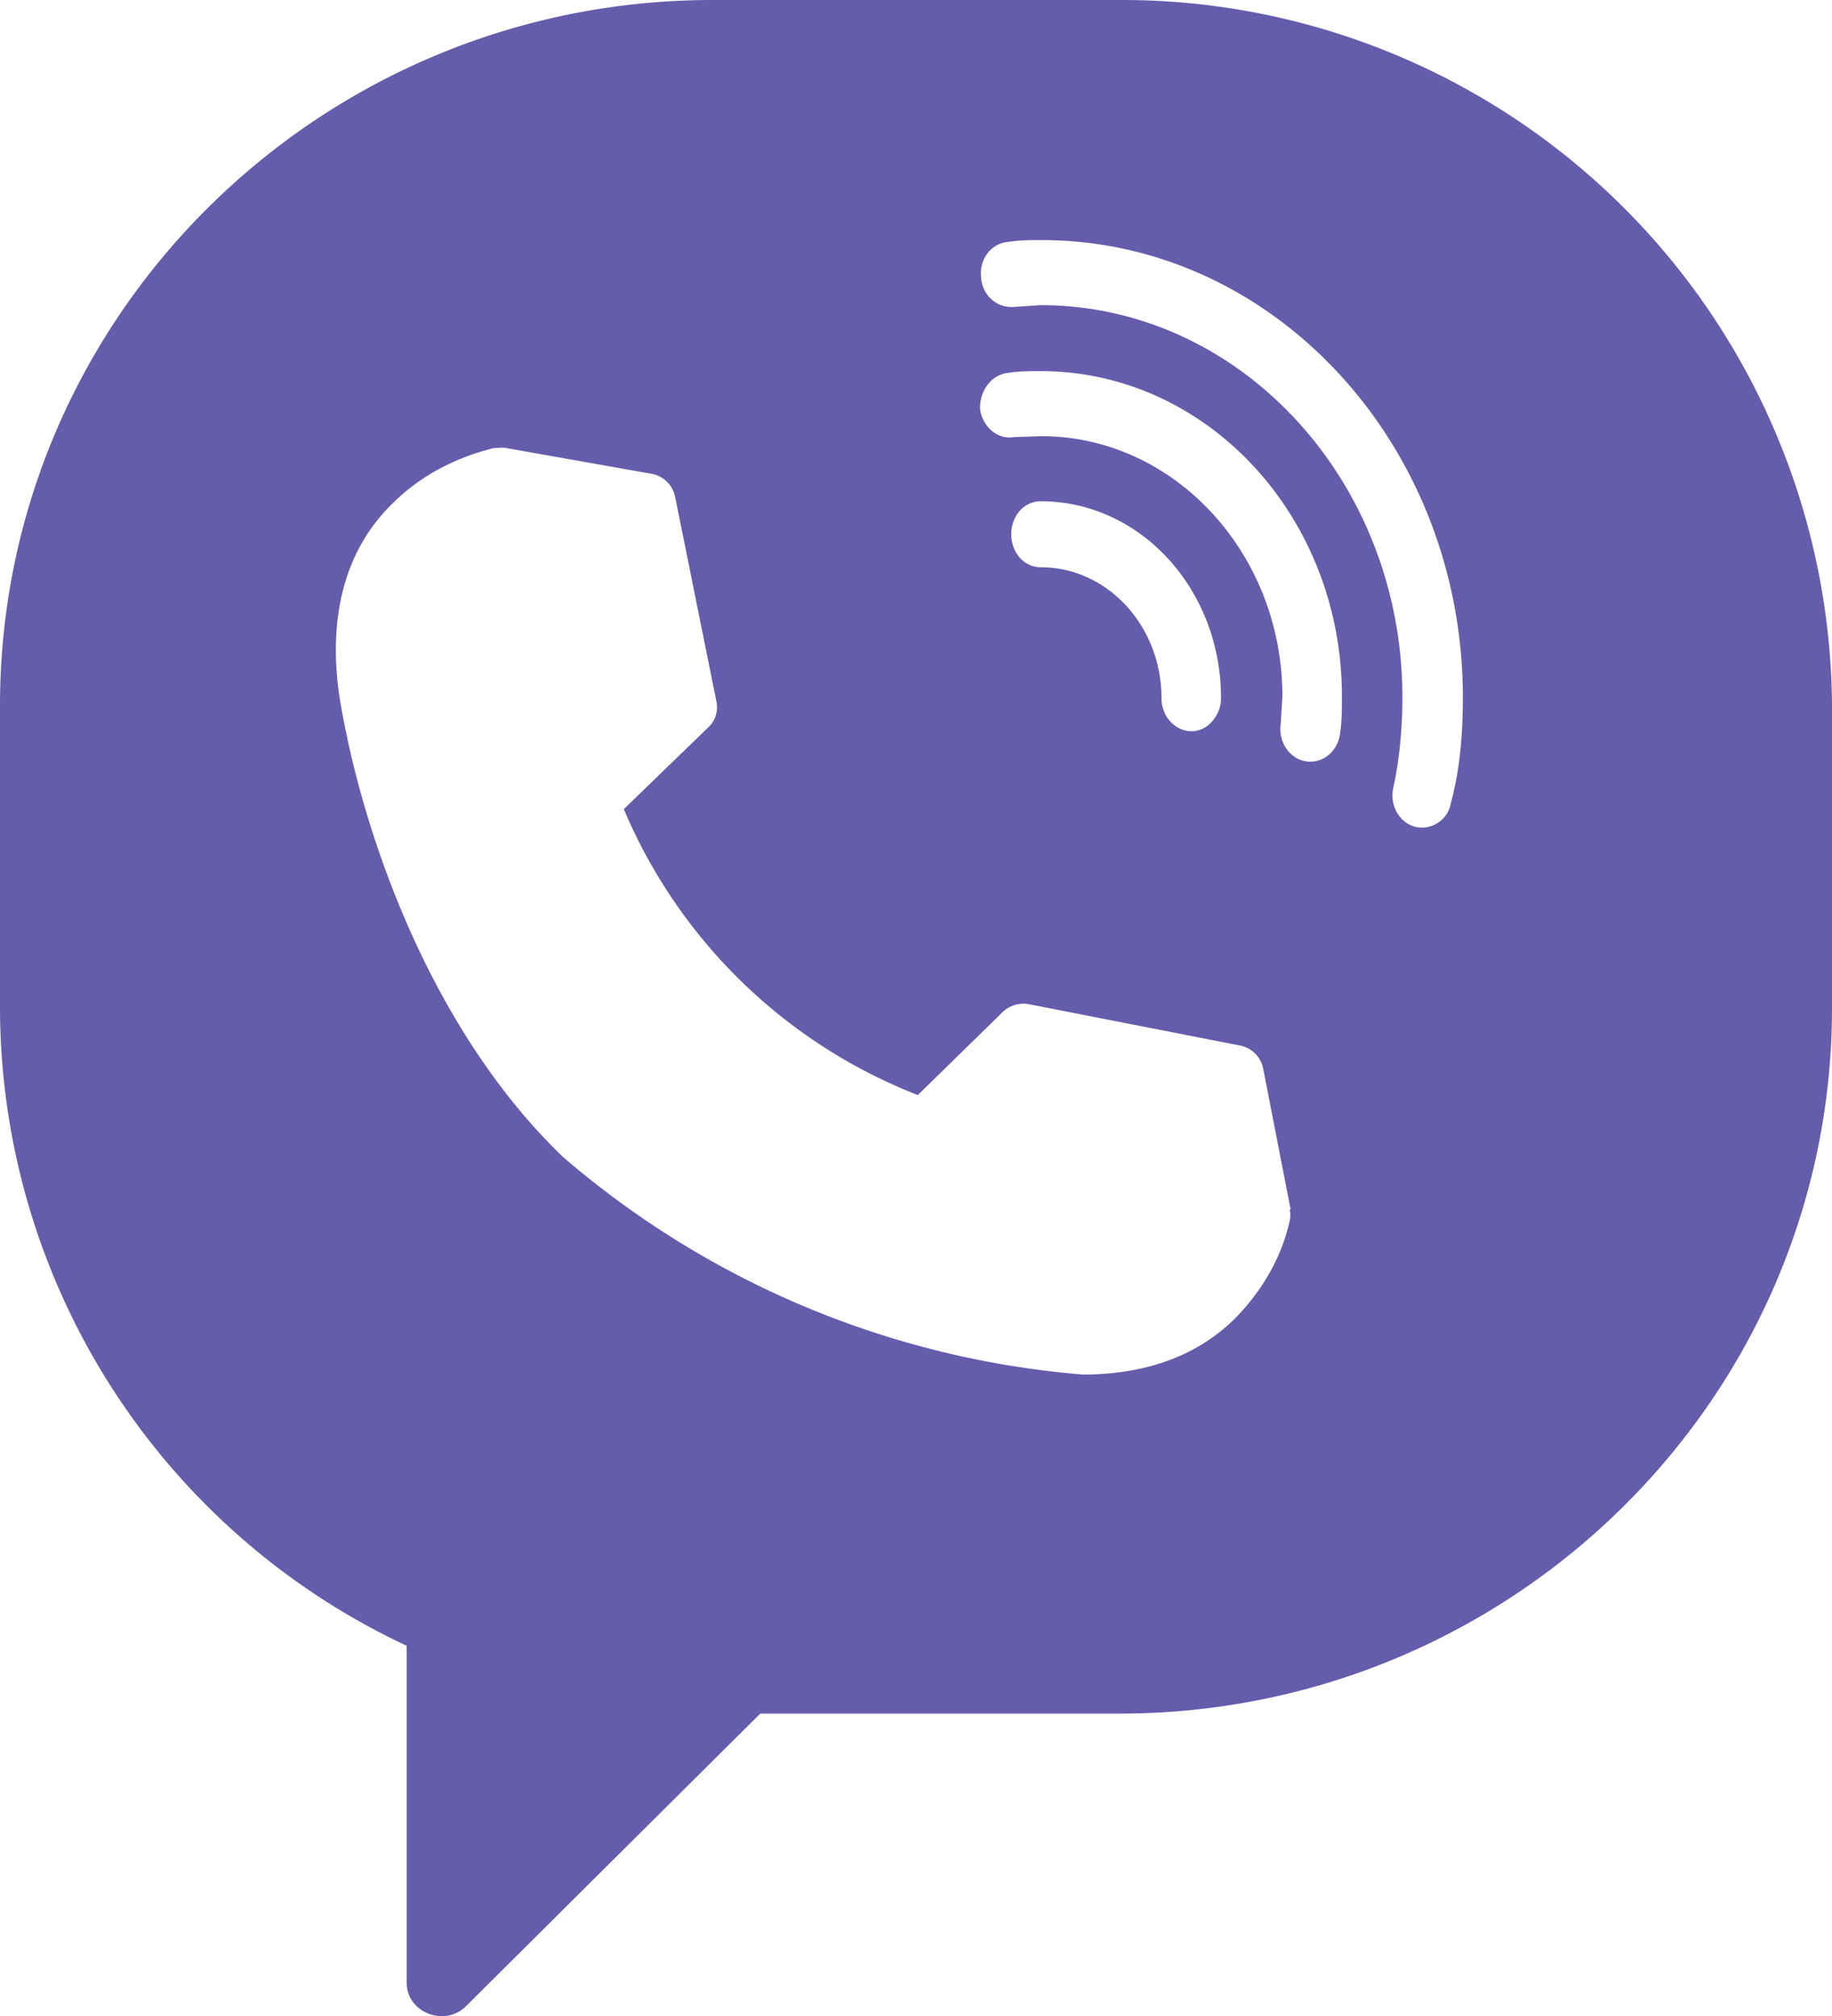 <svg xmlns="http://www.w3.org/2000/svg" xmlns:xlink="http://www.w3.org/1999/xlink" width="20" height="22" viewBox="0 0 20 22"><defs><path id="zorla" d="M132 315.7v3.3c0 4.25-3.49 7.7-7.78 7.7h-3.92l-3.22 3.2c-.23.22-.64.06-.64-.26v-3.68A7.7 7.7 0 0 1 112 319v-3.3c0-4.25 3.49-7.7 7.78-7.7h4.44a7.75 7.75 0 0 1 7.78 7.7zm-5.91 5.5l-.3-1.54a.32.32 0 0 0-.25-.25l-2.3-.45a.33.33 0 0 0-.3.09l-.92.9a5.75 5.75 0 0 1-3.21-3.12l.93-.9a.3.3 0 0 0 .08-.28l-.45-2.23a.32.32 0 0 0-.26-.25l-1.58-.28c-.05-.01-.1 0-.14 0-.41.1-.8.3-1.1.6-.52.5-.72 1.24-.58 2.14.25 1.5 1 3.6 2.41 4.97l.02.02a9.94 9.94 0 0 0 5.68 2.38c.68 0 1.24-.2 1.65-.6.3-.3.52-.67.61-1.08a.3.3 0 0 0 0-.12zm-2.73-7.73c-.18 0-.32.16-.32.36 0 .2.14.36.32.36.73 0 1.32.64 1.32 1.43 0 .2.15.36.33.36.17 0 .32-.17.32-.36 0-1.19-.88-2.15-1.97-2.15zm0-1.42c-.12 0-.24 0-.36.02-.18.02-.31.2-.3.4.03.19.19.33.37.3l.3-.01c1.44 0 2.63 1.27 2.63 2.84l-.02.32c-.02.19.11.37.29.39.18.02.34-.12.36-.31.02-.13.02-.27.02-.4 0-1.96-1.47-3.55-3.29-3.55zm0-1.43c-.11 0-.23 0-.35.02-.18.01-.32.18-.3.38.01.2.17.34.35.33l.3-.02c2.18 0 3.95 1.92 3.95 4.28 0 .33-.03.67-.1.99-.04.18.06.37.23.42.18.05.37-.07.4-.26.1-.37.13-.76.13-1.15 0-2.75-2.06-4.99-4.6-4.99z"/></defs><g><g transform="translate(-112 -308)"><use fill="#665cac" xlink:href="#zorla"/></g></g></svg>